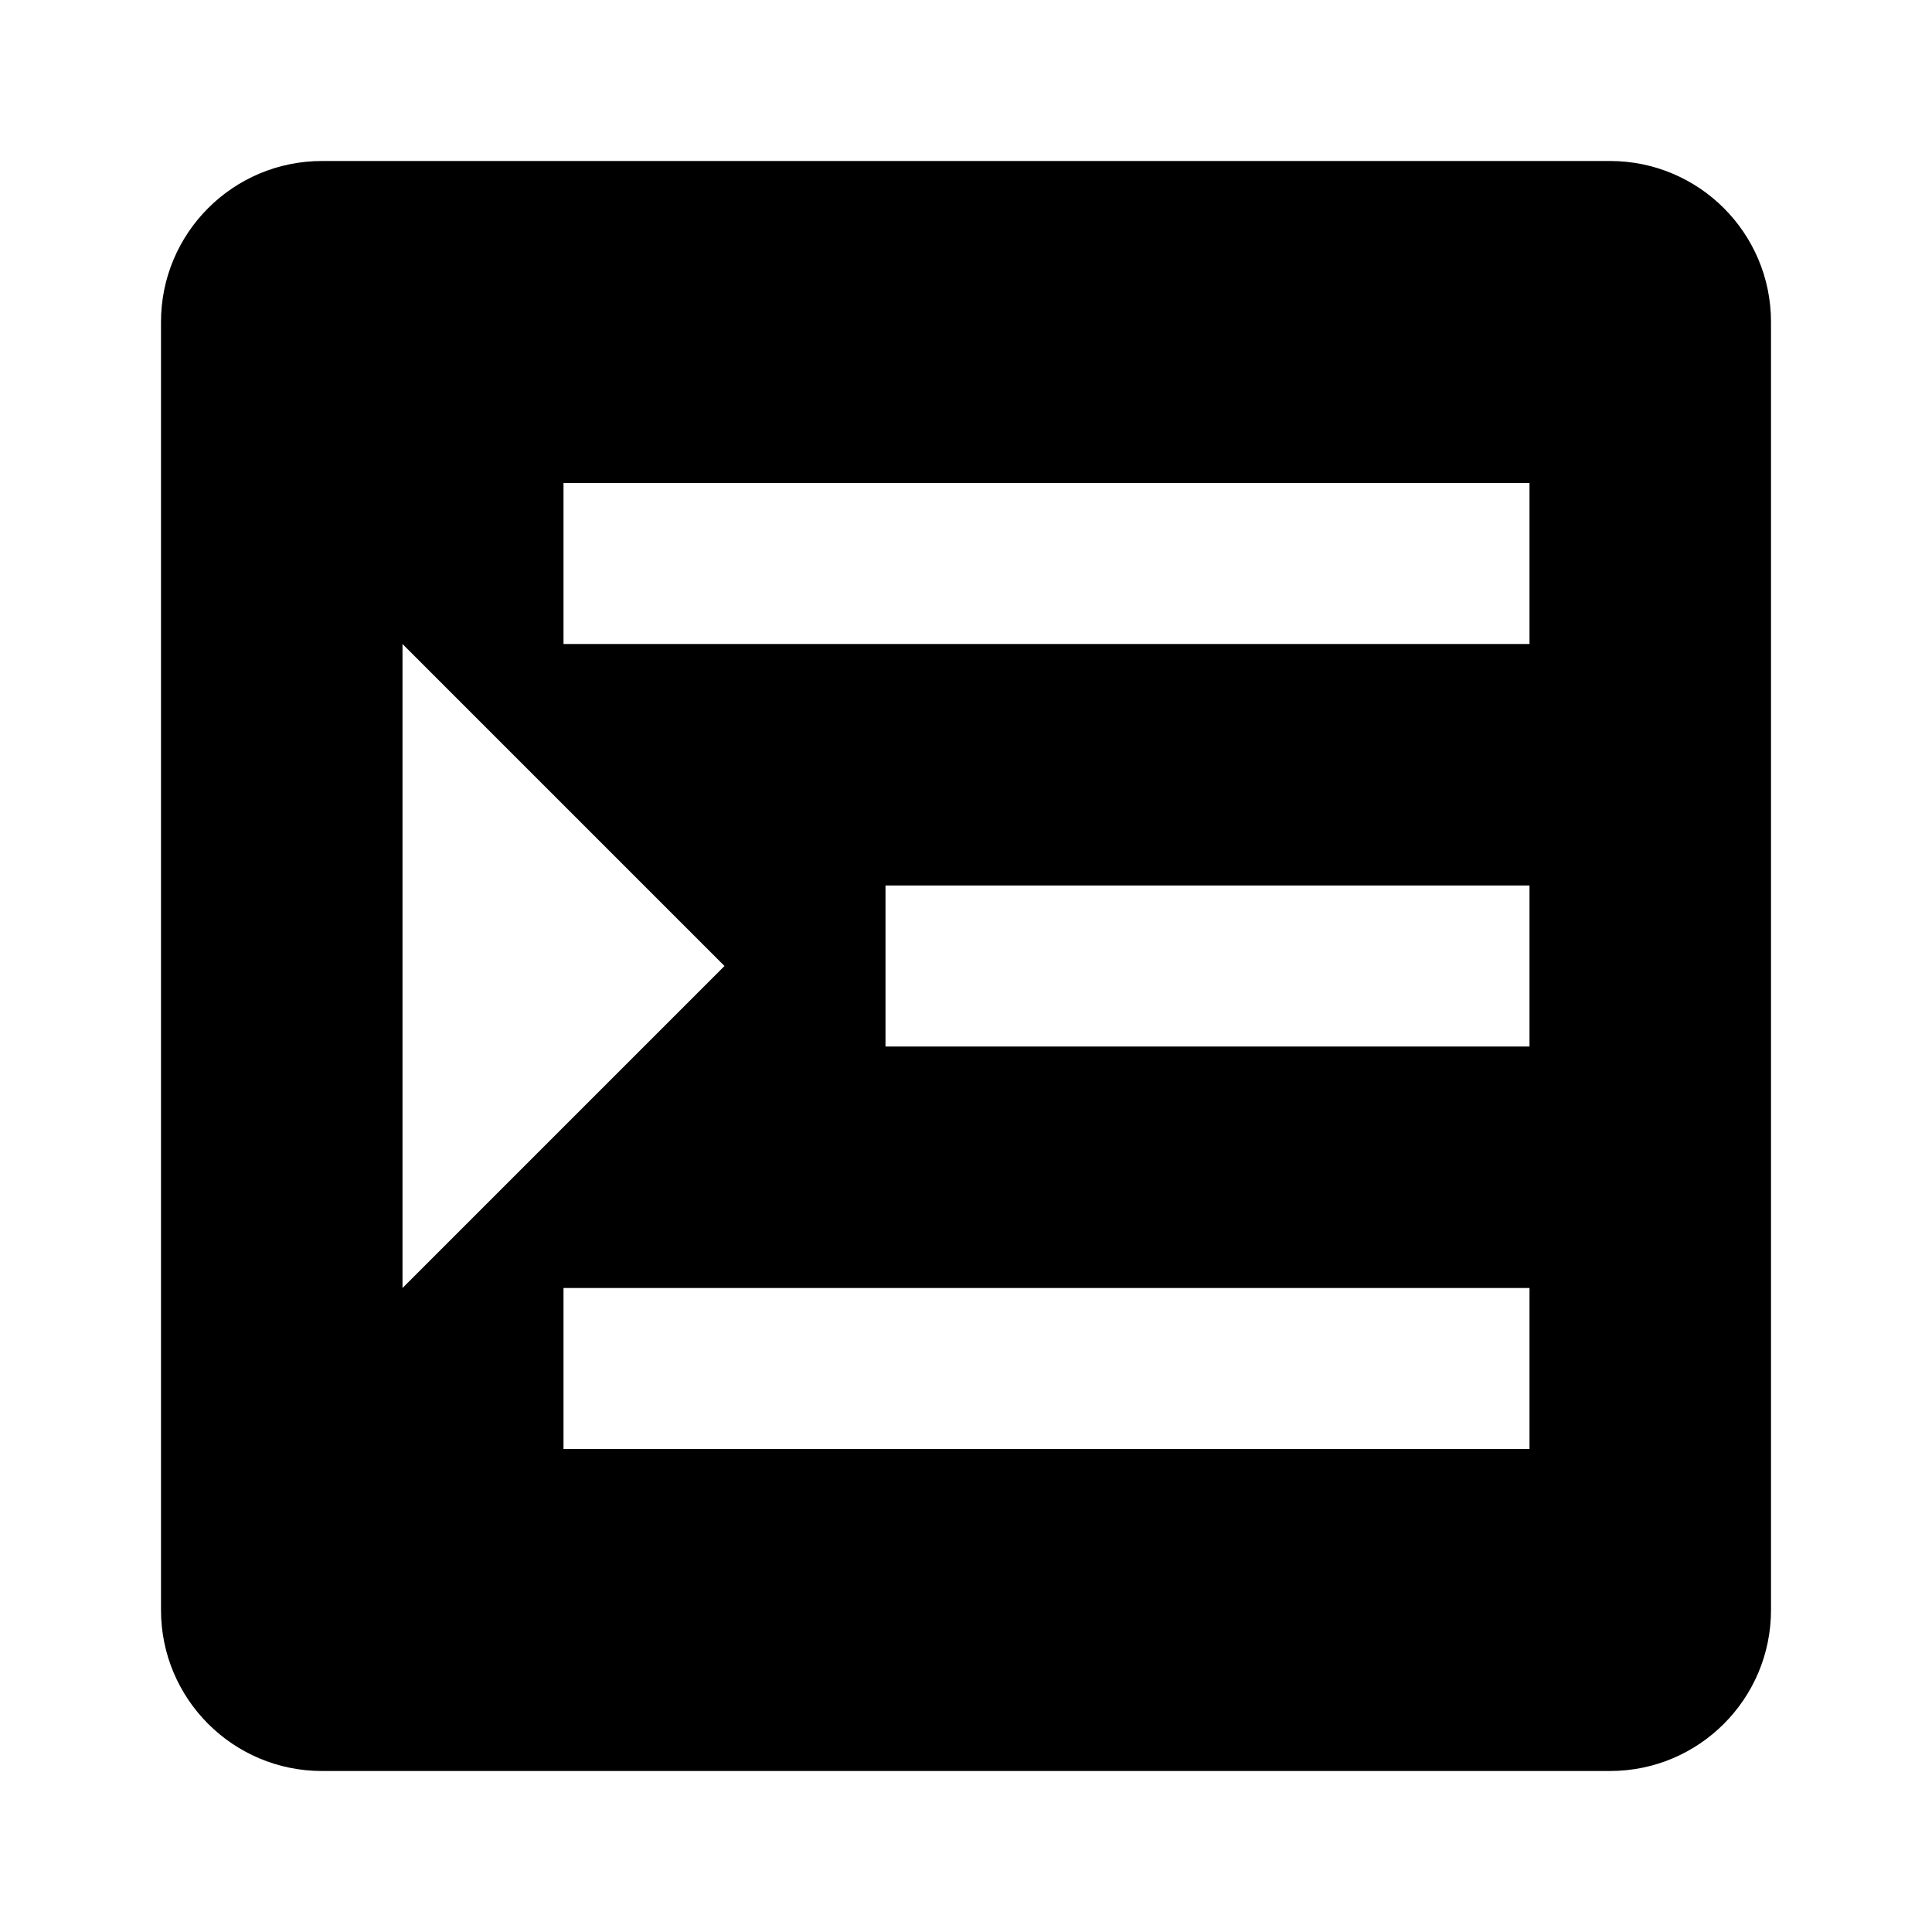 <svg viewBox="0 0 24 24" version="1.1" xmlns="http://www.w3.org/2000/svg">
  <path fill="currentColor" d="M20,2 C21.105,2 22,2.895 22,4 L22,20 C22,21.105 21.105,22 20,22 L4,22 C2.895,22 2,21.105 2,20 L2,4 C2,2.895 2.895,2 4,2 L20,2 Z M19,16 L7,16 L7,18 L19,18 L19,16 Z M5,8 L5,16 L9,12 L5,8 Z M19,11 L11,11 L11,13 L19,13 L19,11 Z M19,6 L7,6 L7,8 L19,8 L19,6 Z"></path>
</svg>